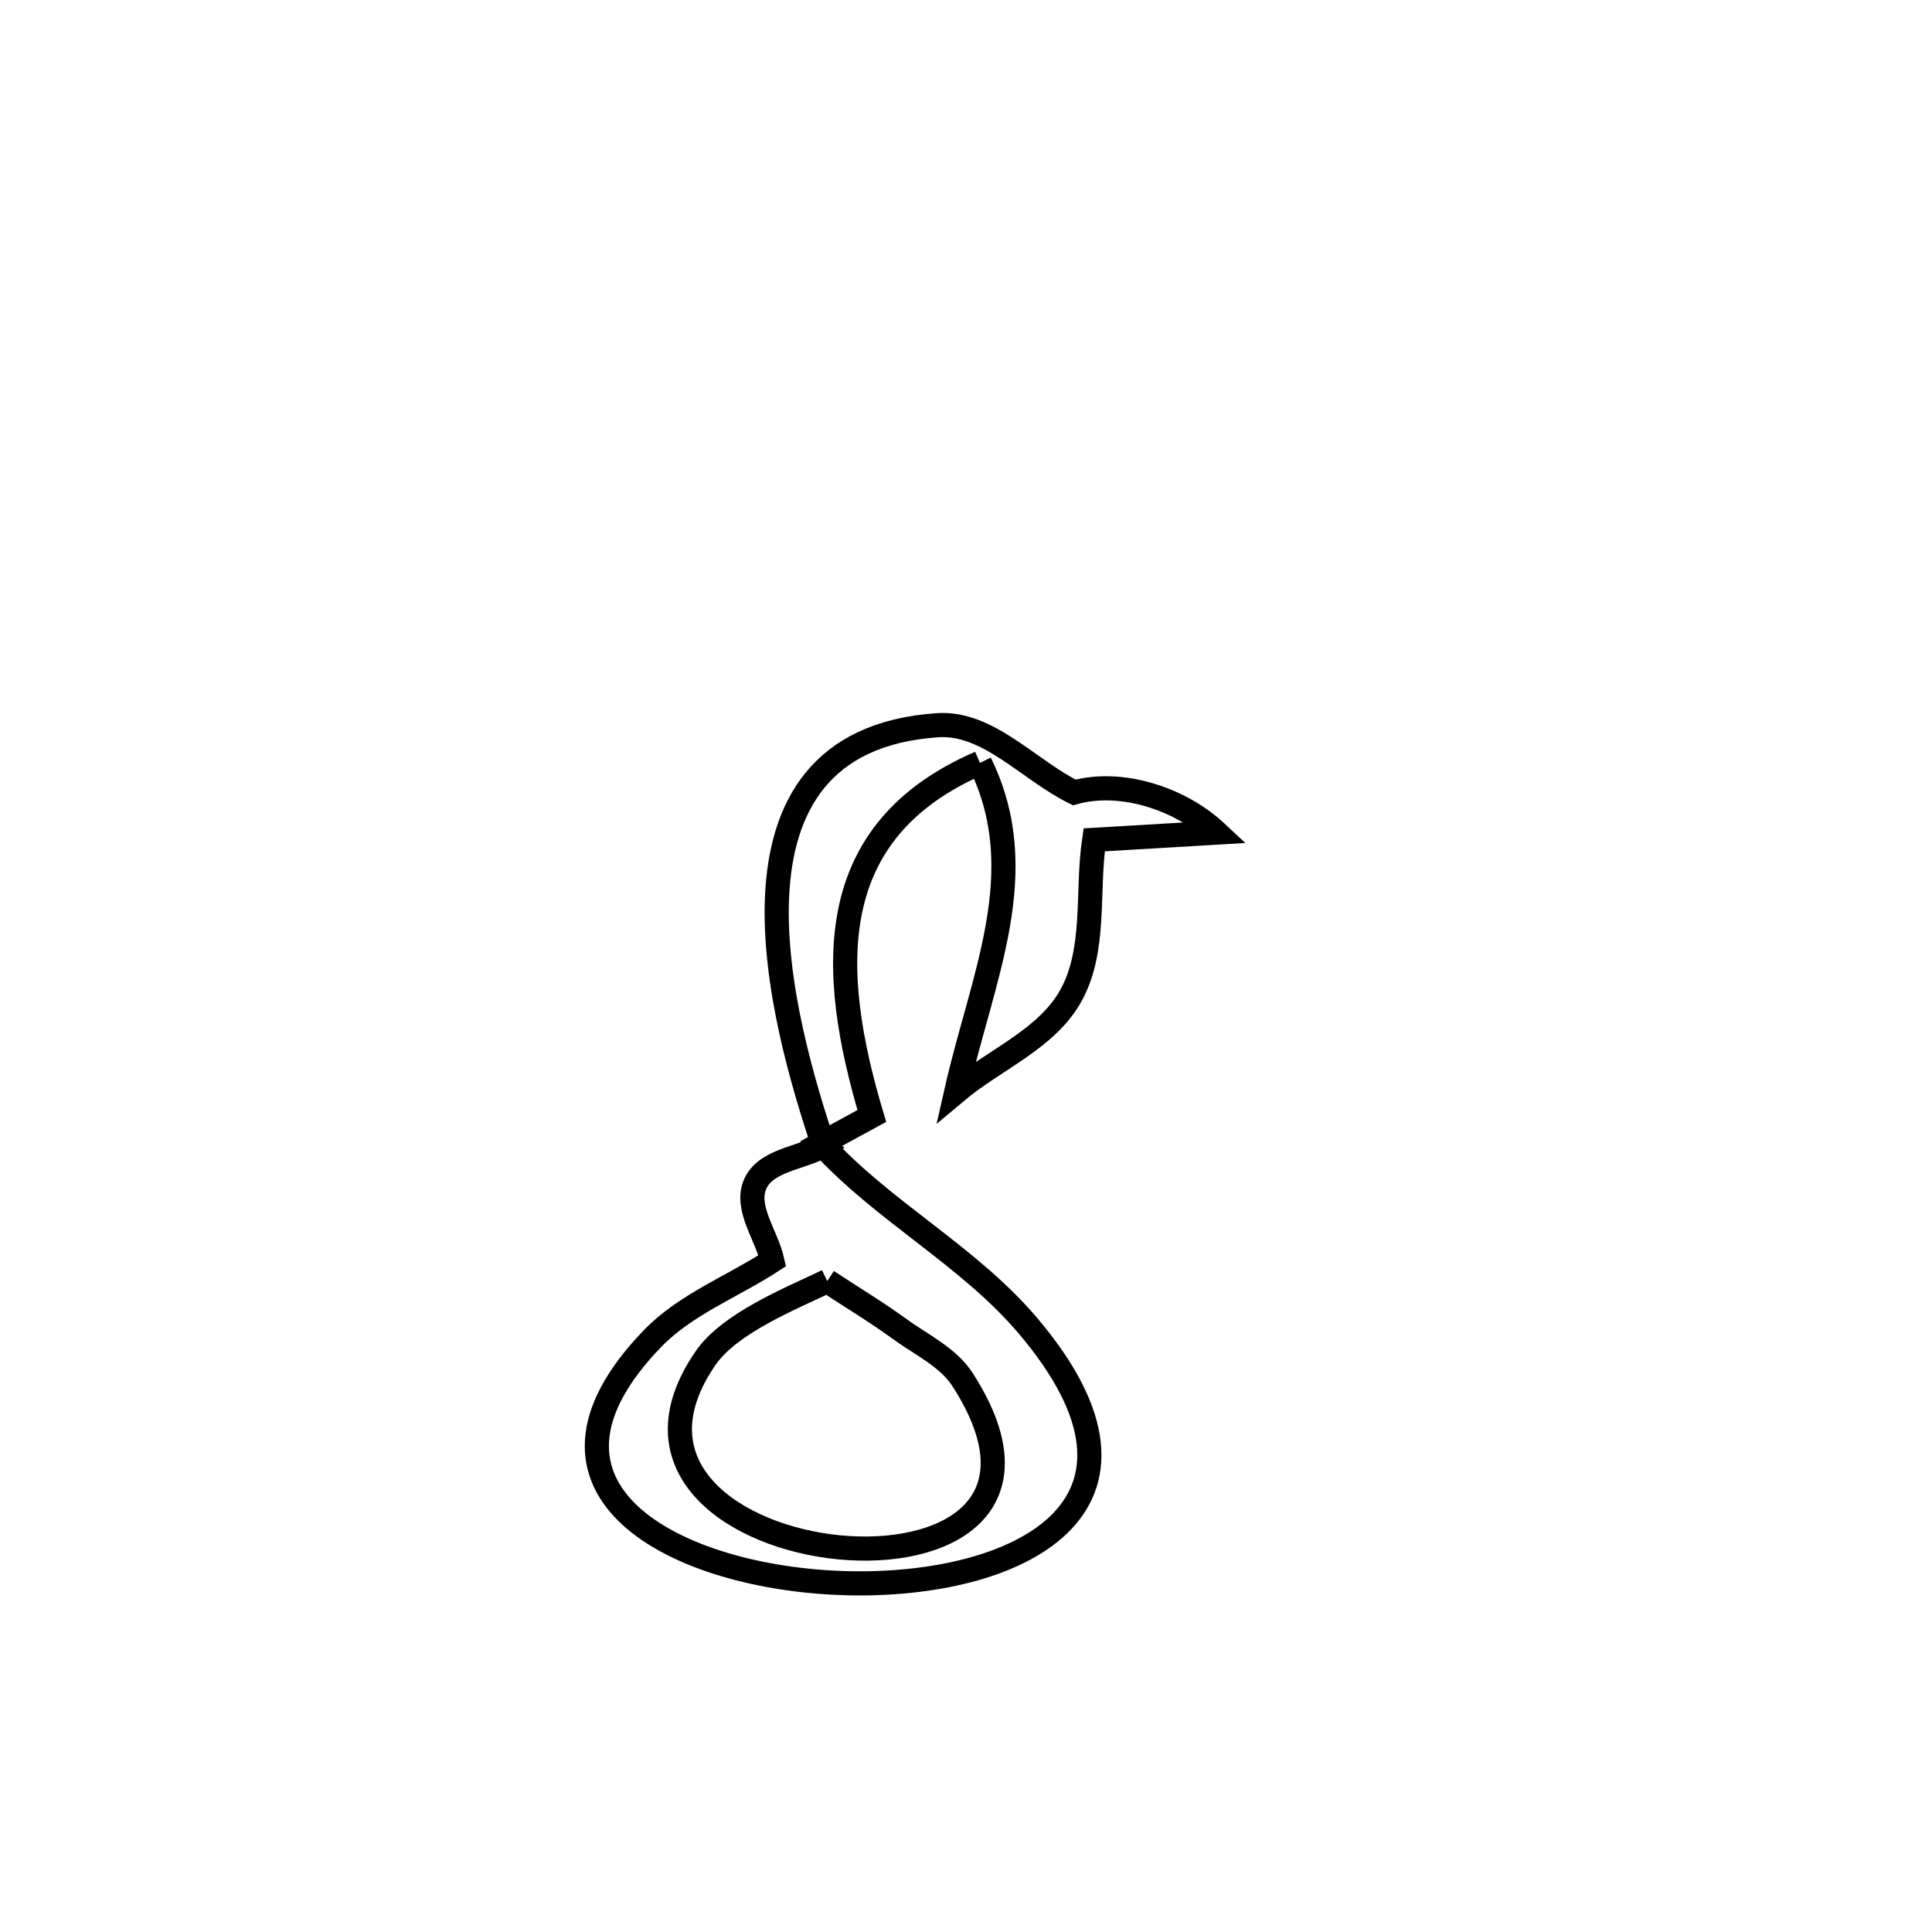 <svg xmlns="http://www.w3.org/2000/svg" viewBox="0.0 0.0 24.0 24.0" height="200px" width="200px"><path fill="none" stroke="black" stroke-width=".3" stroke-opacity="1.0"  filling="0" d="M12.173 9.477 L12.173 9.477 C10.215 10.322 10.286 12.044 10.83 13.863 L10.83 13.863 C10.621 13.977 10.411 14.091 10.201 14.206 L10.231 14.232 C9.727 12.727 8.723 9.209 11.644 9.009 C12.274 8.965 12.778 9.565 13.345 9.844 L13.345 9.844 C13.935 9.681 14.666 9.924 15.113 10.343 L15.113 10.343 C14.606 10.373 14.099 10.403 13.592 10.433 L13.592 10.433 C13.497 11.076 13.618 11.792 13.306 12.362 C13.008 12.907 12.355 13.16 11.879 13.56 L11.879 13.56 C12.201 12.135 12.84 10.831 12.173 9.477 L12.173 9.477"></path>
<path fill="none" stroke="black" stroke-width=".3" stroke-opacity="1.0"  filling="0" d="M10.201 14.206 L10.201 14.206 C10.968 15.049 12.029 15.597 12.767 16.466 C14.696 18.738 12.619 19.722 10.515 19.667 C8.411 19.611 6.281 18.516 8.106 16.628 C8.517 16.203 9.098 15.984 9.594 15.661 L9.594 15.661 C9.523 15.343 9.25 15.004 9.382 14.707 C9.514 14.41 9.948 14.39 10.231 14.232 L10.201 14.206"></path>
<path fill="none" stroke="black" stroke-width=".3" stroke-opacity="1.0"  filling="0" d="M10.276 15.914 L10.276 15.914 C10.575 16.112 10.883 16.296 11.173 16.507 C11.444 16.705 11.776 16.857 11.958 17.139 C14.007 20.324 6.886 19.597 8.765 16.871 C9.063 16.438 9.807 16.138 10.276 15.914 L10.276 15.914"></path></svg>
